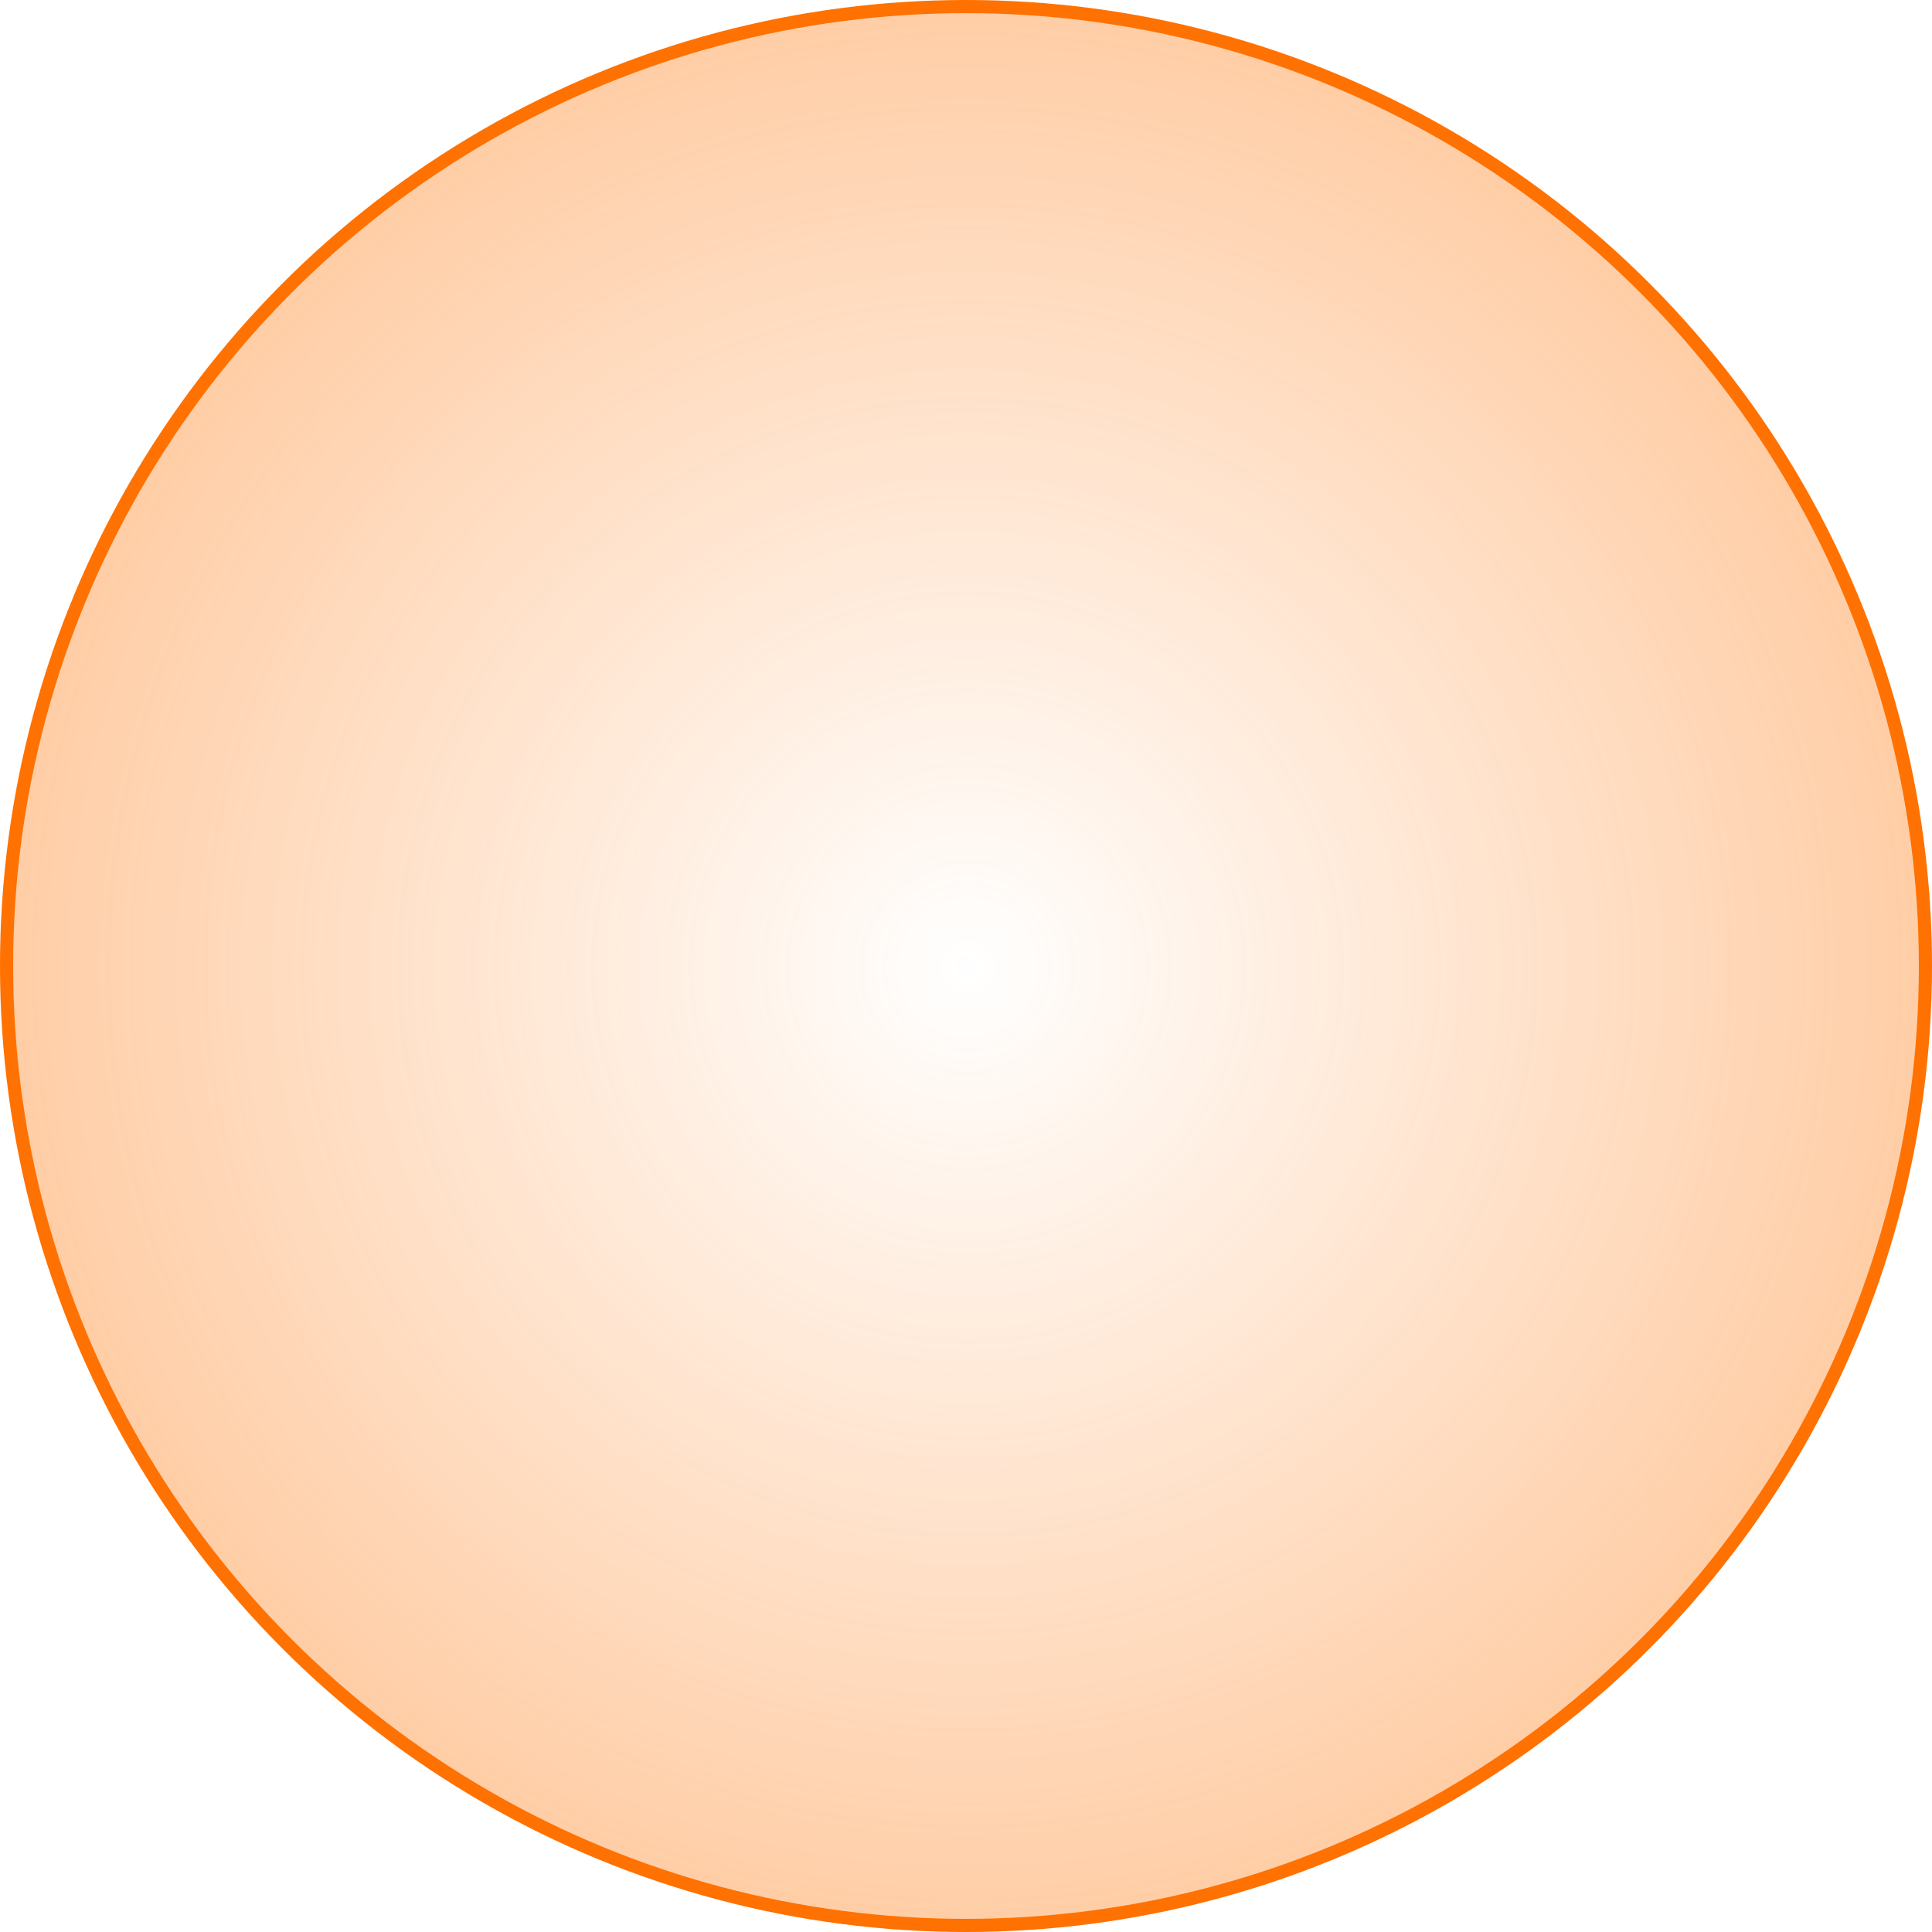 <svg xmlns="http://www.w3.org/2000/svg" xmlns:xlink="http://www.w3.org/1999/xlink" viewBox="0 0 147 147"><defs><radialGradient id="a27a0388-4be1-4820-86c3-f1d9e9d1dd59" cx="73.5" cy="73.5" r="72.39" gradientTransform="translate(-0.62 -0.62) scale(1.01)" gradientUnits="userSpaceOnUse"><stop offset="0" stop-color="#ff7100" stop-opacity="0"/><stop offset="1" stop-color="#ff7100" stop-opacity="0.35"/></radialGradient></defs><g id="a8a63e4c-e62a-4c99-a59e-0ffbb226a6e1" data-name="Layer 2"><g id="bf056064-8585-4b94-8da7-e466420e18a0" data-name="buttons"><circle id="edb66559-54da-4971-a5be-46df83bf42b8" data-name="circular button" cx="73.5" cy="73.5" r="73" style="stroke:#ff7100;stroke-miterlimit:10;fill:url(#a27a0388-4be1-4820-86c3-f1d9e9d1dd59)"/></g></g></svg>